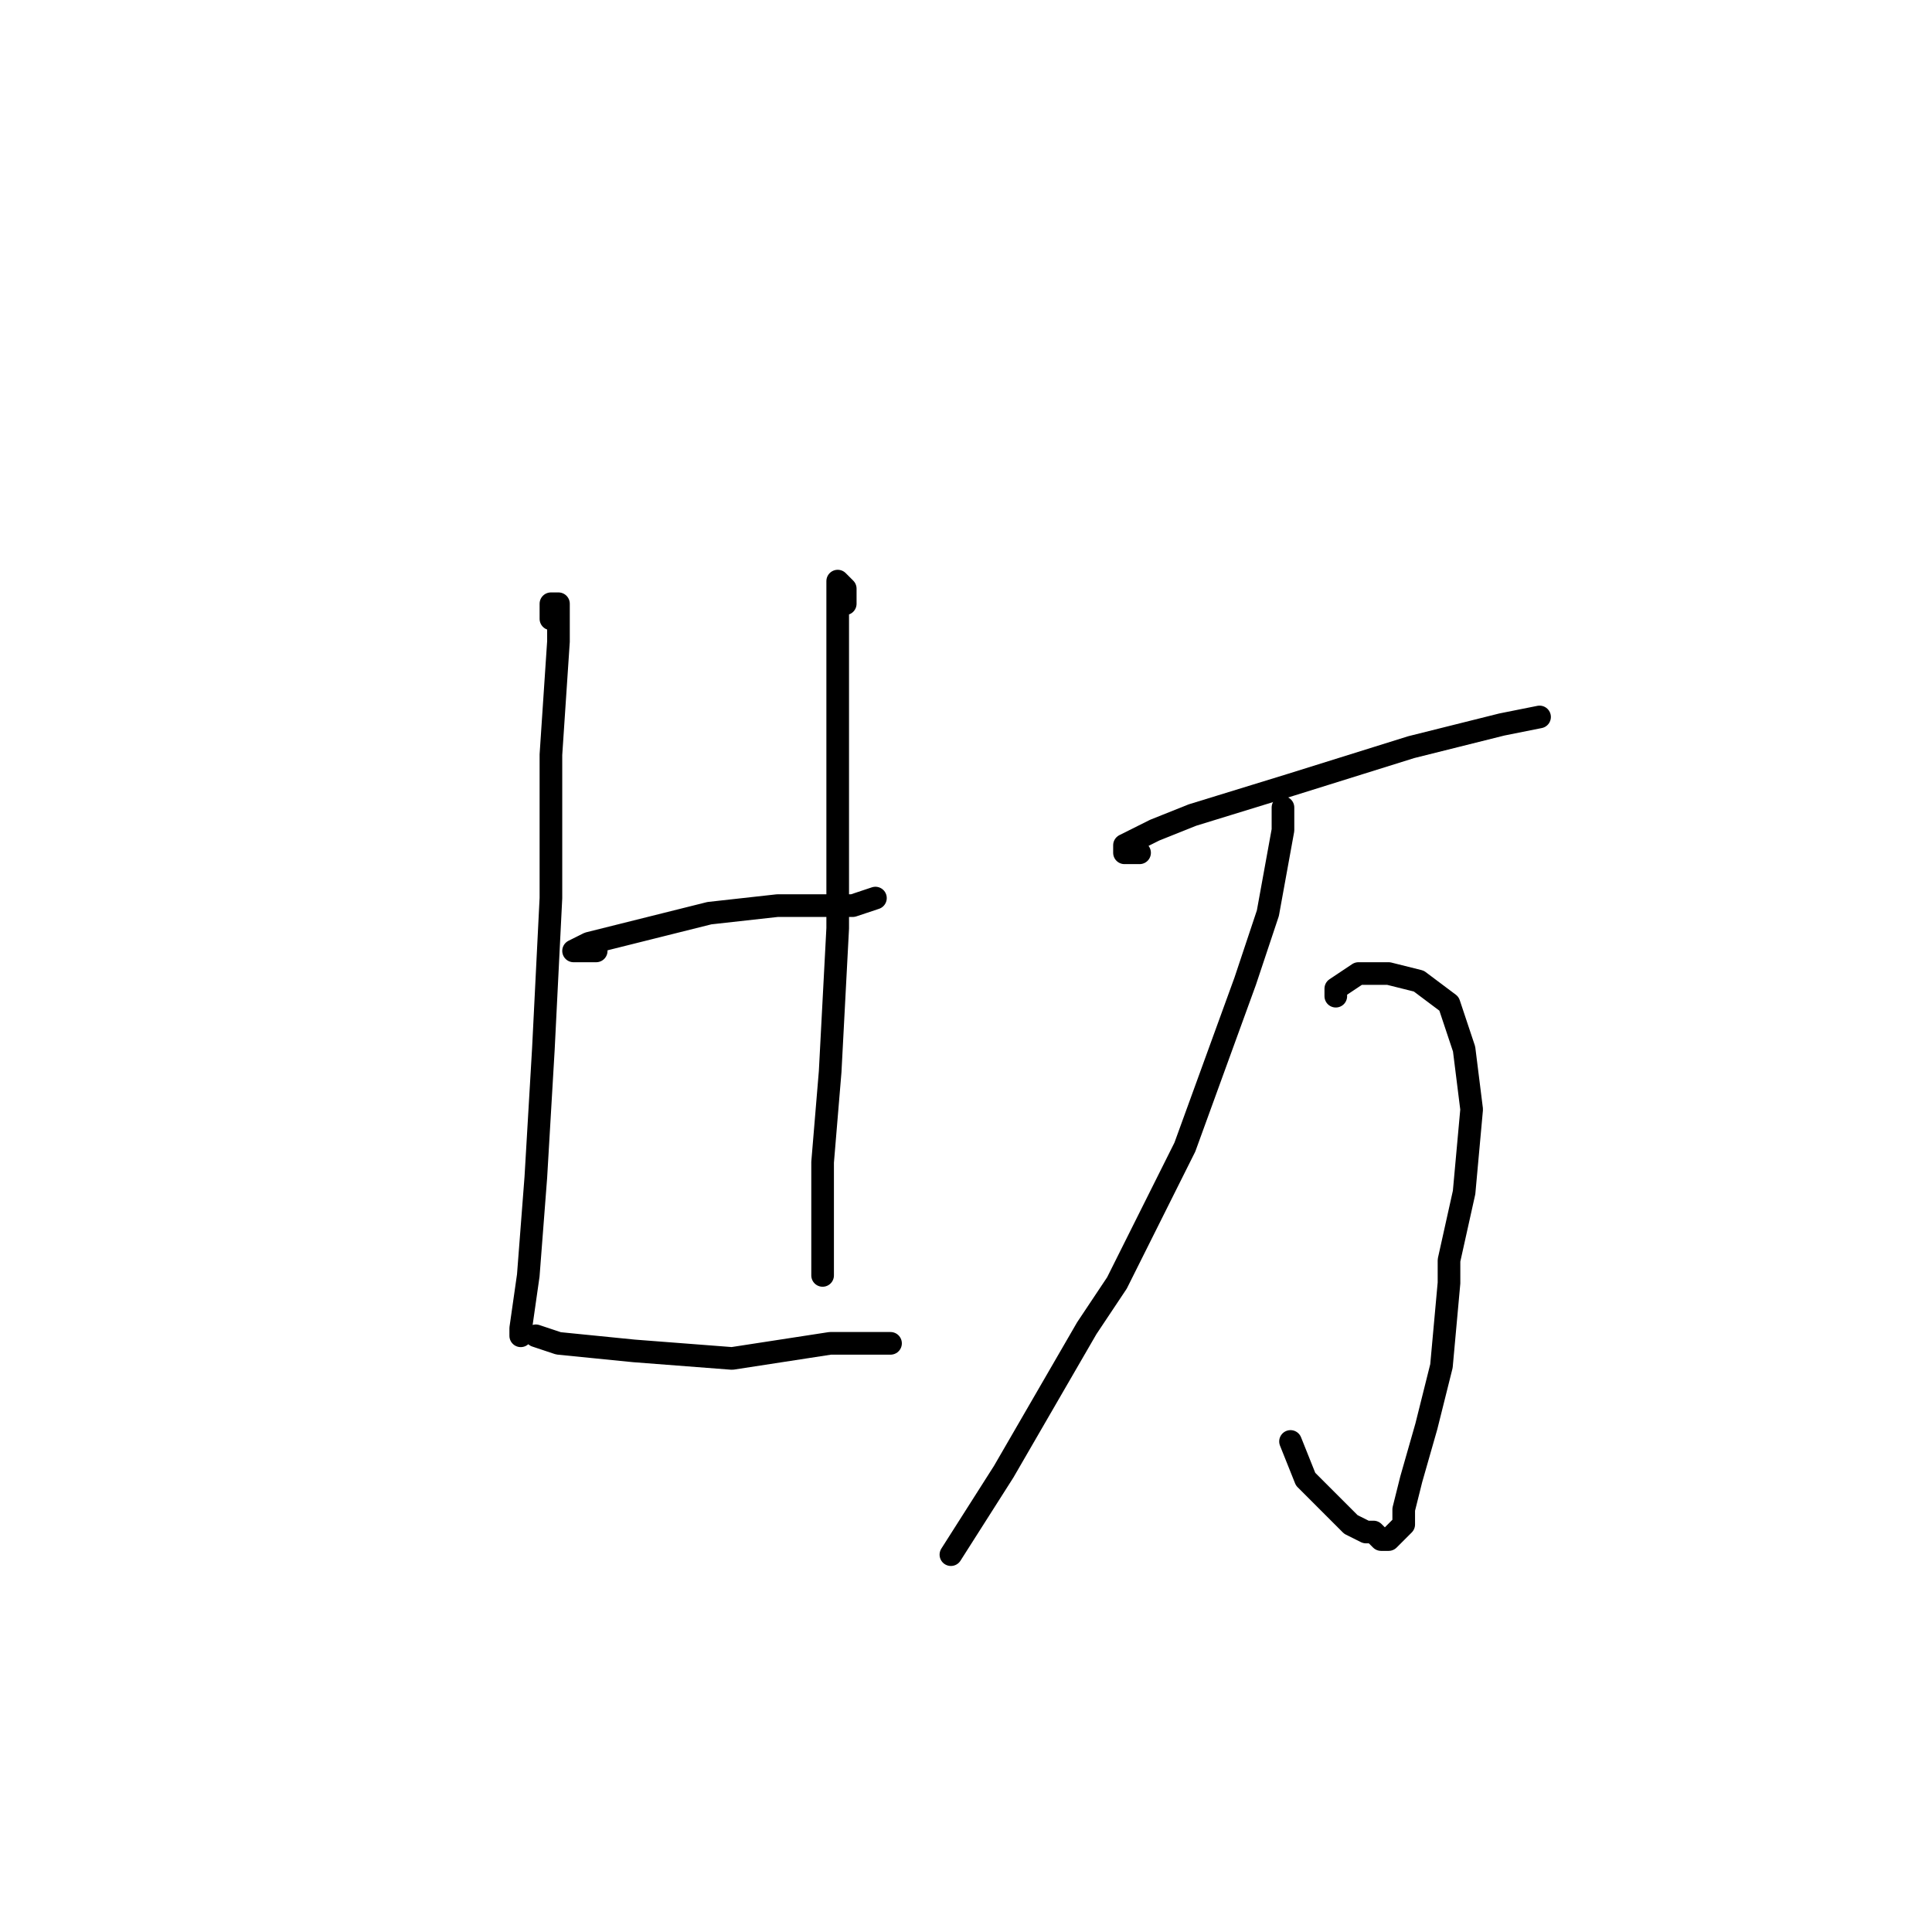 <?xml version="1.0" standalone="no"?>
    <svg width="256" height="256" xmlns="http://www.w3.org/2000/svg" version="1.1">
    <polyline stroke="black" stroke-width="3" stroke-linecap="round" fill="transparent" stroke-linejoin="round" points="73 82 73 81 73 80 74 80 74 81 74 85 73 100 73 119 72 139 71 156 70 169 69 176 69 177 69 177 " />
        <polyline stroke="black" stroke-width="3" stroke-linecap="round" fill="transparent" stroke-linejoin="round" points="79 125 79 126 77 126 76 126 78 125 82 124 94 121 103 120 109 120 113 120 116 119 116 119 " />
        <polyline stroke="black" stroke-width="3" stroke-linecap="round" fill="transparent" stroke-linejoin="round" points="112 80 112 79 112 78 111 77 111 80 111 88 111 99 111 123 110 142 109 154 109 163 109 169 109 169 " />
        <polyline stroke="black" stroke-width="3" stroke-linecap="round" fill="transparent" stroke-linejoin="round" points="71 177 74 178 84 179 97 180 110 178 117 178 118 178 118 178 " />
        <polyline stroke="black" stroke-width="3" stroke-linecap="round" fill="transparent" stroke-linejoin="round" points="151 113 149 113 149 112 153 110 158 108 171 104 187 99 199 96 204 95 204 95 " />
        <polyline stroke="black" stroke-width="3" stroke-linecap="round" fill="transparent" stroke-linejoin="round" points="177 132 177 131 180 129 184 129 188 130 192 133 194 139 195 147 194 158 192 167 192 170 191 181 189 189 187 196 186 200 186 202 184 204 183 204 182 203 181 203 179 202 177 200 175 198 173 196 171 191 171 191 " />
        <polyline stroke="black" stroke-width="3" stroke-linecap="round" fill="transparent" stroke-linejoin="round" points="170 108 170 107 170 108 170 110 168 121 165 130 157 152 148 170 144 176 133 195 126 206 126 206 " />
        </svg>